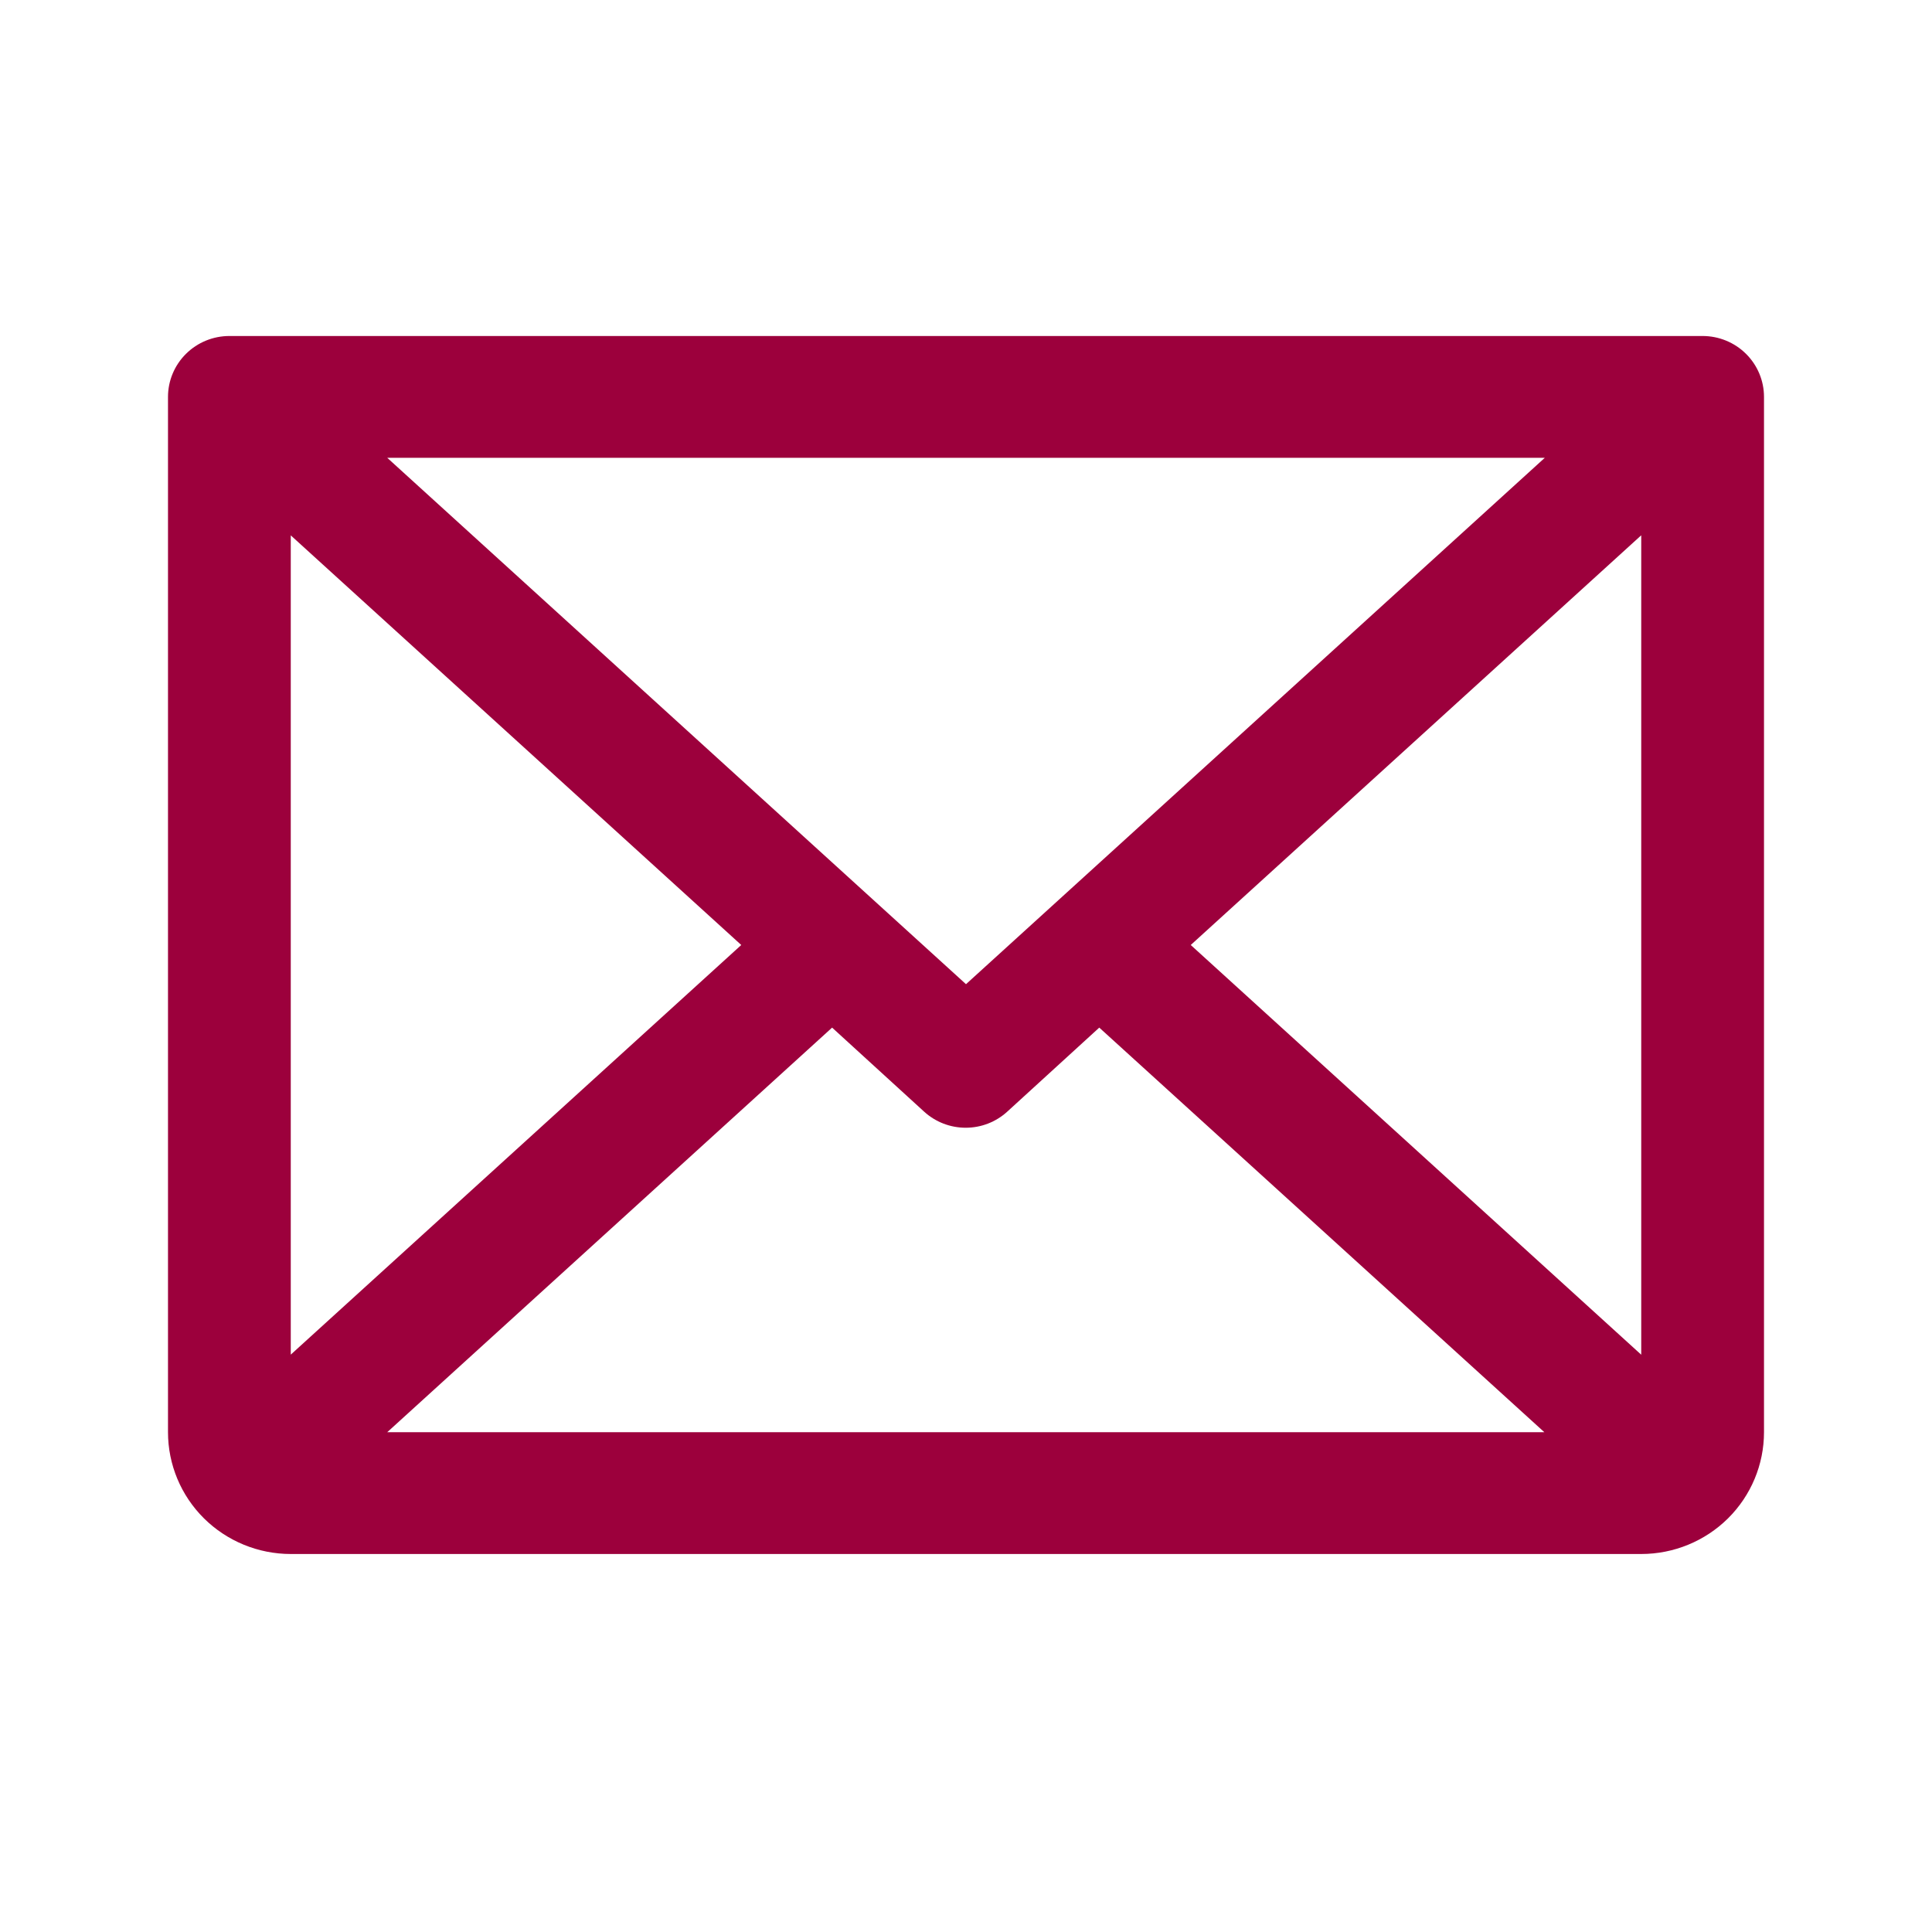 <svg width="46" height="46" viewBox="0 0 46 46" fill="none" xmlns="http://www.w3.org/2000/svg">
<path d="M40.538 8H5.462C5.074 8 4.702 8.153 4.428 8.425C4.154 8.697 4 9.065 4 9.45V34.1C4 34.869 4.308 35.607 4.856 36.151C5.404 36.694 6.148 37 6.923 37H39.077C39.852 37 40.596 36.694 41.144 36.151C41.692 35.607 42 34.869 42 34.1V9.45C42 9.065 41.846 8.697 41.572 8.425C41.298 8.153 40.926 8 40.538 8ZM23 23.433L9.22 10.9H36.781L23 23.433ZM17.649 22.5L6.923 32.253V12.747L17.649 22.5ZM19.812 24.467L22.004 26.469C22.274 26.715 22.627 26.851 22.993 26.851C23.359 26.851 23.711 26.715 23.981 26.469L26.173 24.467L36.77 34.1H9.22L19.812 24.467ZM28.351 22.5L39.077 12.745V32.255L28.351 22.5Z" fill="#9C003C"/>
</svg>
